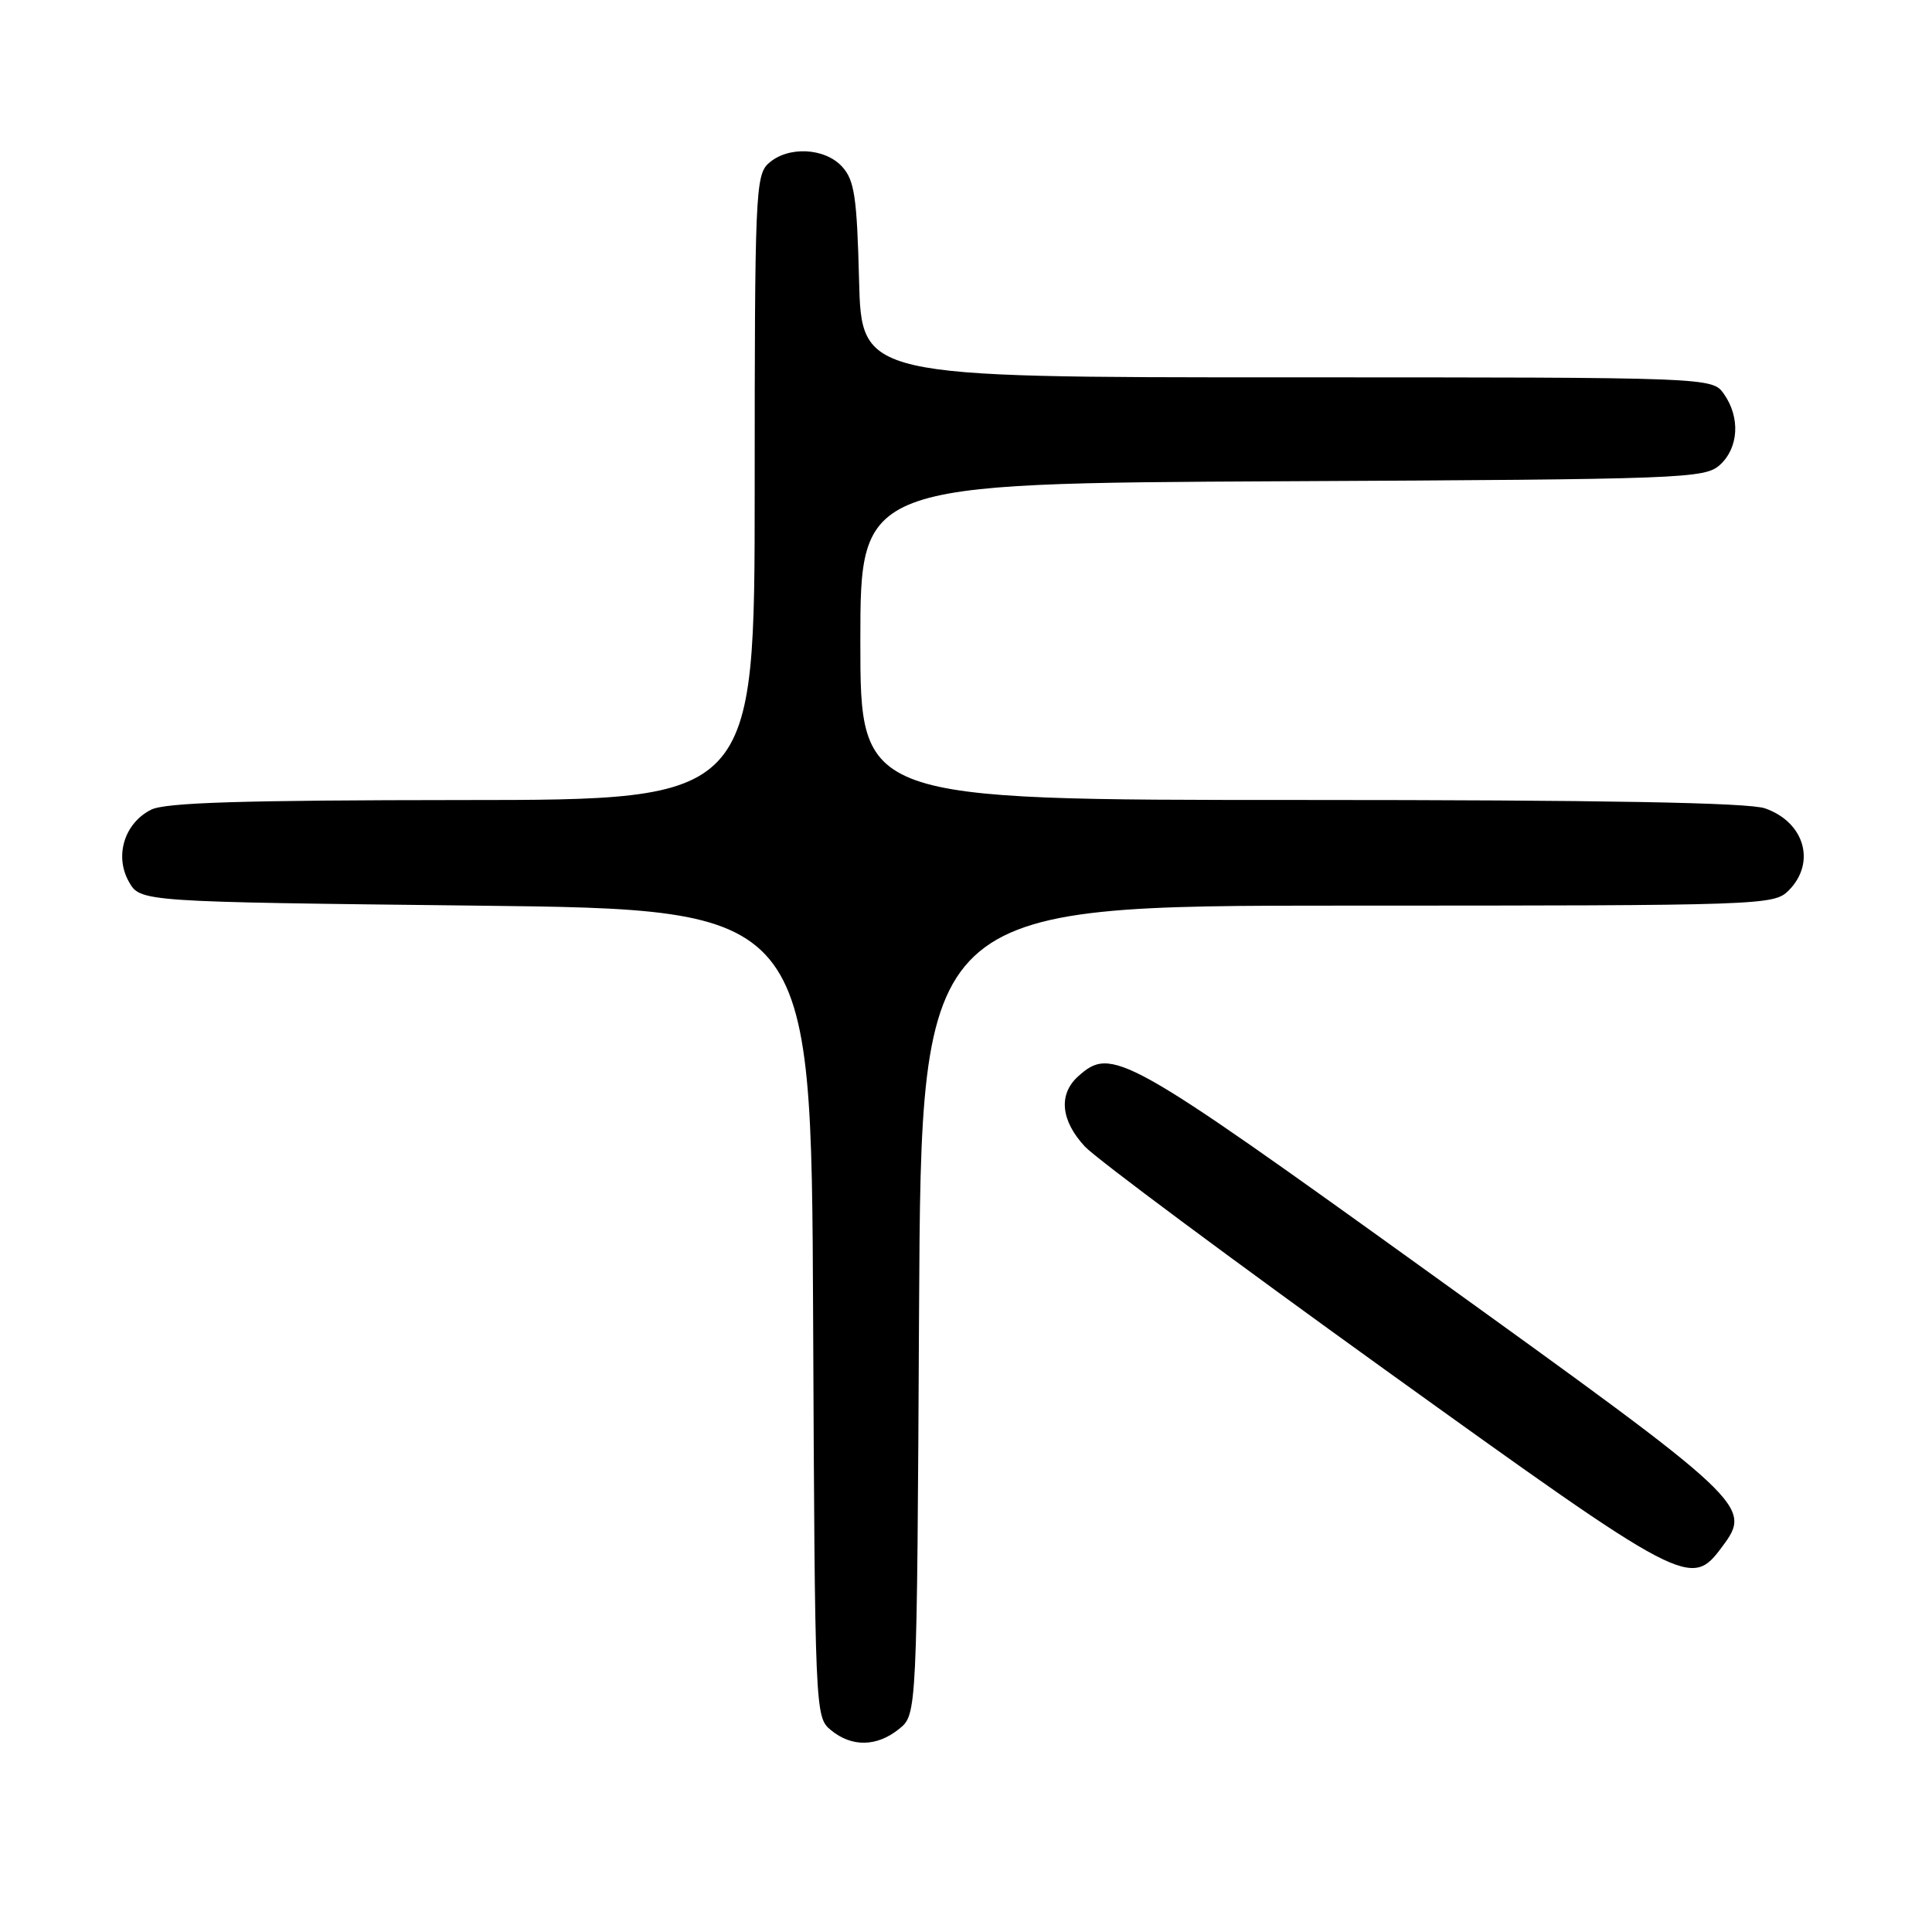 <?xml version="1.0" encoding="UTF-8" standalone="no"?>
<!DOCTYPE svg PUBLIC "-//W3C//DTD SVG 1.1//EN" "http://www.w3.org/Graphics/SVG/1.1/DTD/svg11.dtd" >
<svg xmlns="http://www.w3.org/2000/svg" xmlns:xlink="http://www.w3.org/1999/xlink" version="1.1" viewBox="0 0 256 256">
 <g >
 <path fill="currentColor"
d=" M 119.14 229.09 C 121.50 227.18 121.50 227.18 121.78 173.59 C 122.07 120.00 122.07 120.00 178.53 120.00 C 233.67 120.00 235.05 119.95 237.00 118.00 C 240.67 114.33 239.12 108.94 233.87 107.11 C 231.70 106.35 212.37 106.00 172.35 106.00 C 114.00 106.00 114.00 106.00 114.00 85.02 C 114.00 64.05 114.00 64.05 169.90 63.77 C 223.25 63.51 225.89 63.41 227.90 61.60 C 230.38 59.34 230.62 55.33 228.44 52.22 C 226.89 50.00 226.89 50.00 170.52 50.00 C 114.16 50.00 114.16 50.00 113.83 37.10 C 113.55 26.11 113.22 23.89 111.60 22.10 C 109.29 19.56 104.39 19.33 101.83 21.65 C 100.11 23.21 100.00 25.87 100.00 64.65 C 100.00 106.00 100.00 106.00 61.25 106.01 C 32.15 106.03 21.88 106.34 20.02 107.29 C 16.49 109.07 15.15 113.40 17.07 116.82 C 18.58 119.50 18.58 119.50 63.04 120.00 C 107.50 120.50 107.50 120.50 107.74 174.00 C 107.98 227.14 108.00 227.51 110.10 229.25 C 112.86 231.53 116.20 231.47 119.14 229.09 Z  M 228.21 204.93 C 232.21 199.56 231.71 199.10 189.88 168.99 C 148.89 139.49 147.31 138.60 142.83 142.65 C 140.22 145.02 140.57 148.50 143.75 151.92 C 145.26 153.54 163.15 166.84 183.50 181.48 C 223.51 210.25 224.05 210.53 228.21 204.93 Z "/>
</g>
</svg>